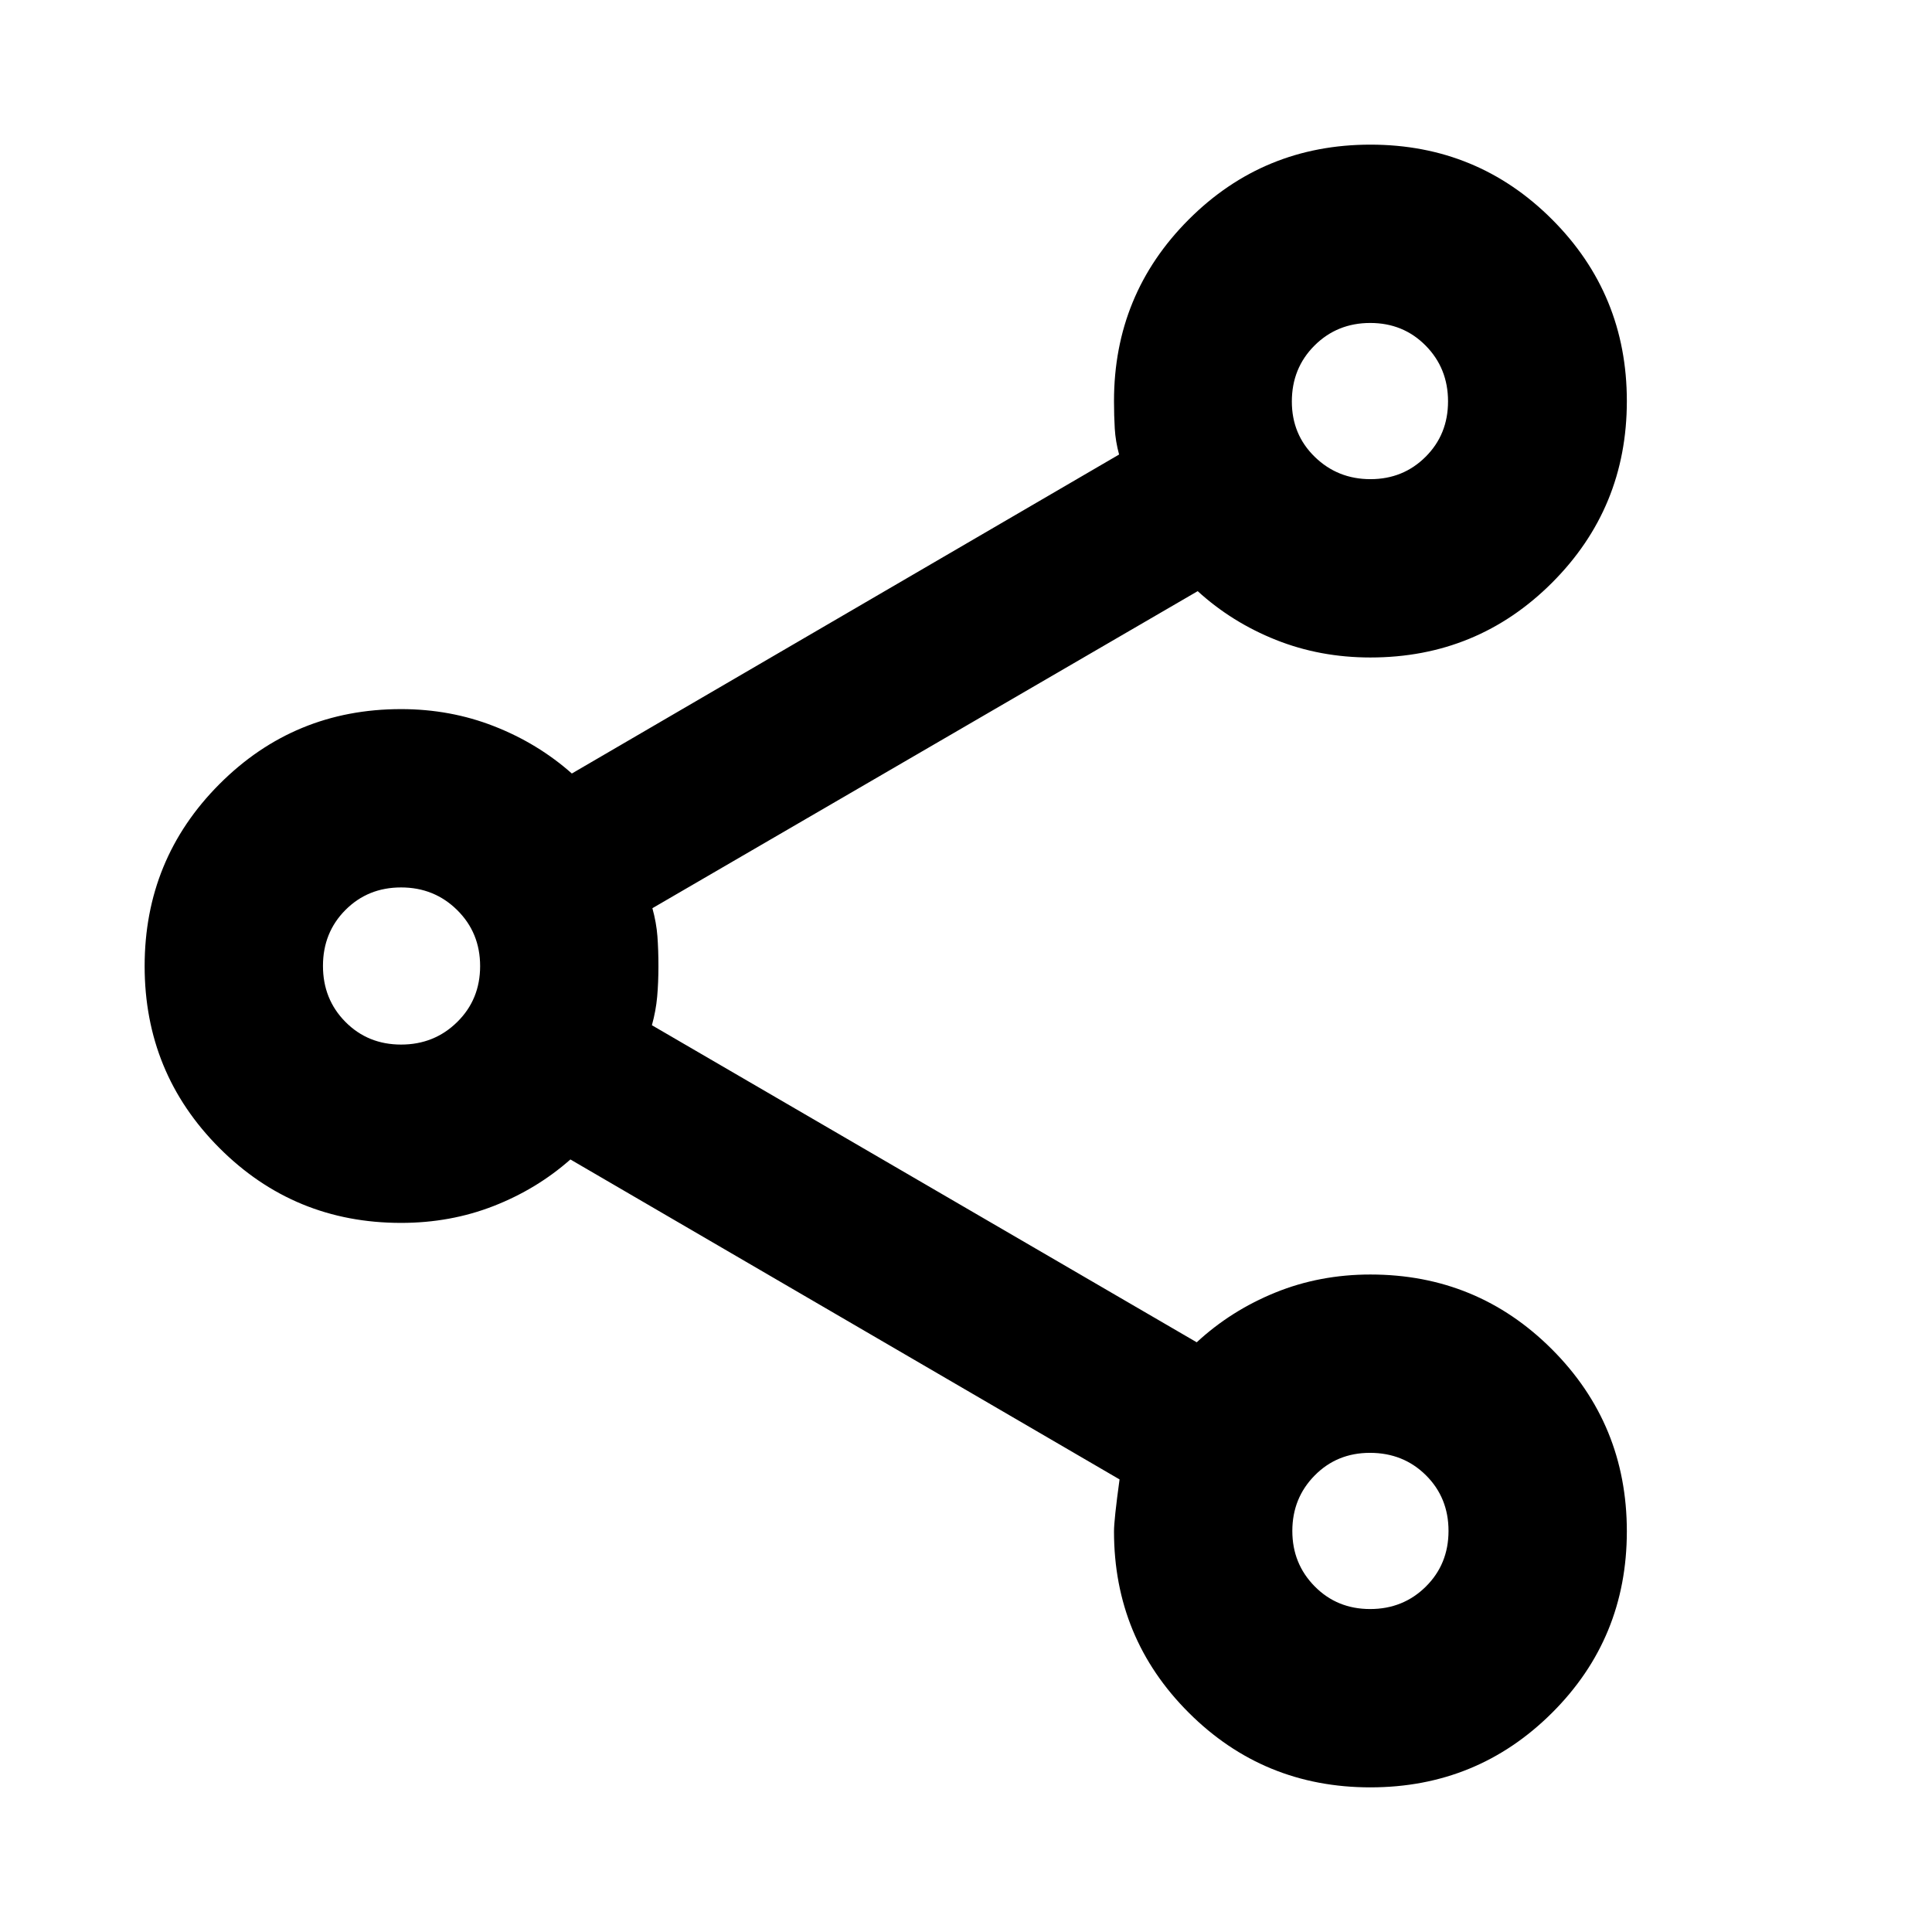 <svg xmlns="http://www.w3.org/2000/svg" height="24" viewBox="0 -960 960 960" width="24"><path d="M680.94-71.87q-53.09 0-90.24-37.09-37.16-37.09-37.16-90.08 0-5.76 2.76-25.85L283.43-383.87q-16.71 14.76-38.17 23.14t-45.98 8.38q-53.09 0-90.25-37.21-37.16-37.22-37.16-90.38 0-53.17 37.16-90.44 37.16-37.27 90.25-37.27 24.48 0 46.2 8.5 21.72 8.5 38.67 23.5l271.92-158.5q-1.77-6.52-2.15-12.9-.38-6.38-.38-13.67 0-53.09 37.17-90.25t90.26-37.16q53.1 0 90.25 37.17 37.15 37.16 37.15 90.26 0 53.09-37.16 90.24-37.16 37.16-90.25 37.16-25.05 0-46.96-8.74t-38.87-24.22L324.17-508.72q2 7.25 2.5 13.99.5 6.73.5 14.85t-.62 15.1q-.62 6.98-2.62 14.21l270.72 157.55q16.96-15.72 39.02-24.7 22.07-8.98 47.29-8.98 53.09 0 90.25 37.22t37.16 90.38q0 53.17-37.17 90.2-37.16 37.03-90.26 37.03Zm-.13-88.61q16.43 0 27.69-11.16 11.26-11.16 11.26-27.66t-11.22-27.65q-11.23-11.14-27.82-11.14-16.39 0-27.48 11.26t-11.09 27.55q0 16.28 11.12 27.54 11.11 11.26 27.54 11.26ZM199.3-440.96q16.5 0 27.88-11.21 11.39-11.21 11.39-27.78t-11.39-27.83q-11.38-11.26-27.88-11.26t-27.66 11.21q-11.16 11.21-11.16 27.78t11.16 27.83q11.16 11.26 27.66 11.26Zm481.66-280.95q16.28 0 27.42-11.12 11.14-11.11 11.14-27.54t-11.11-27.69q-11.12-11.26-27.55-11.26t-27.69 11.22q-11.26 11.23-11.26 27.82 0 16.39 11.38 27.48t27.67 11.09Zm.24 522.63ZM199.52-480Zm481.44-280.72Z"/></svg>